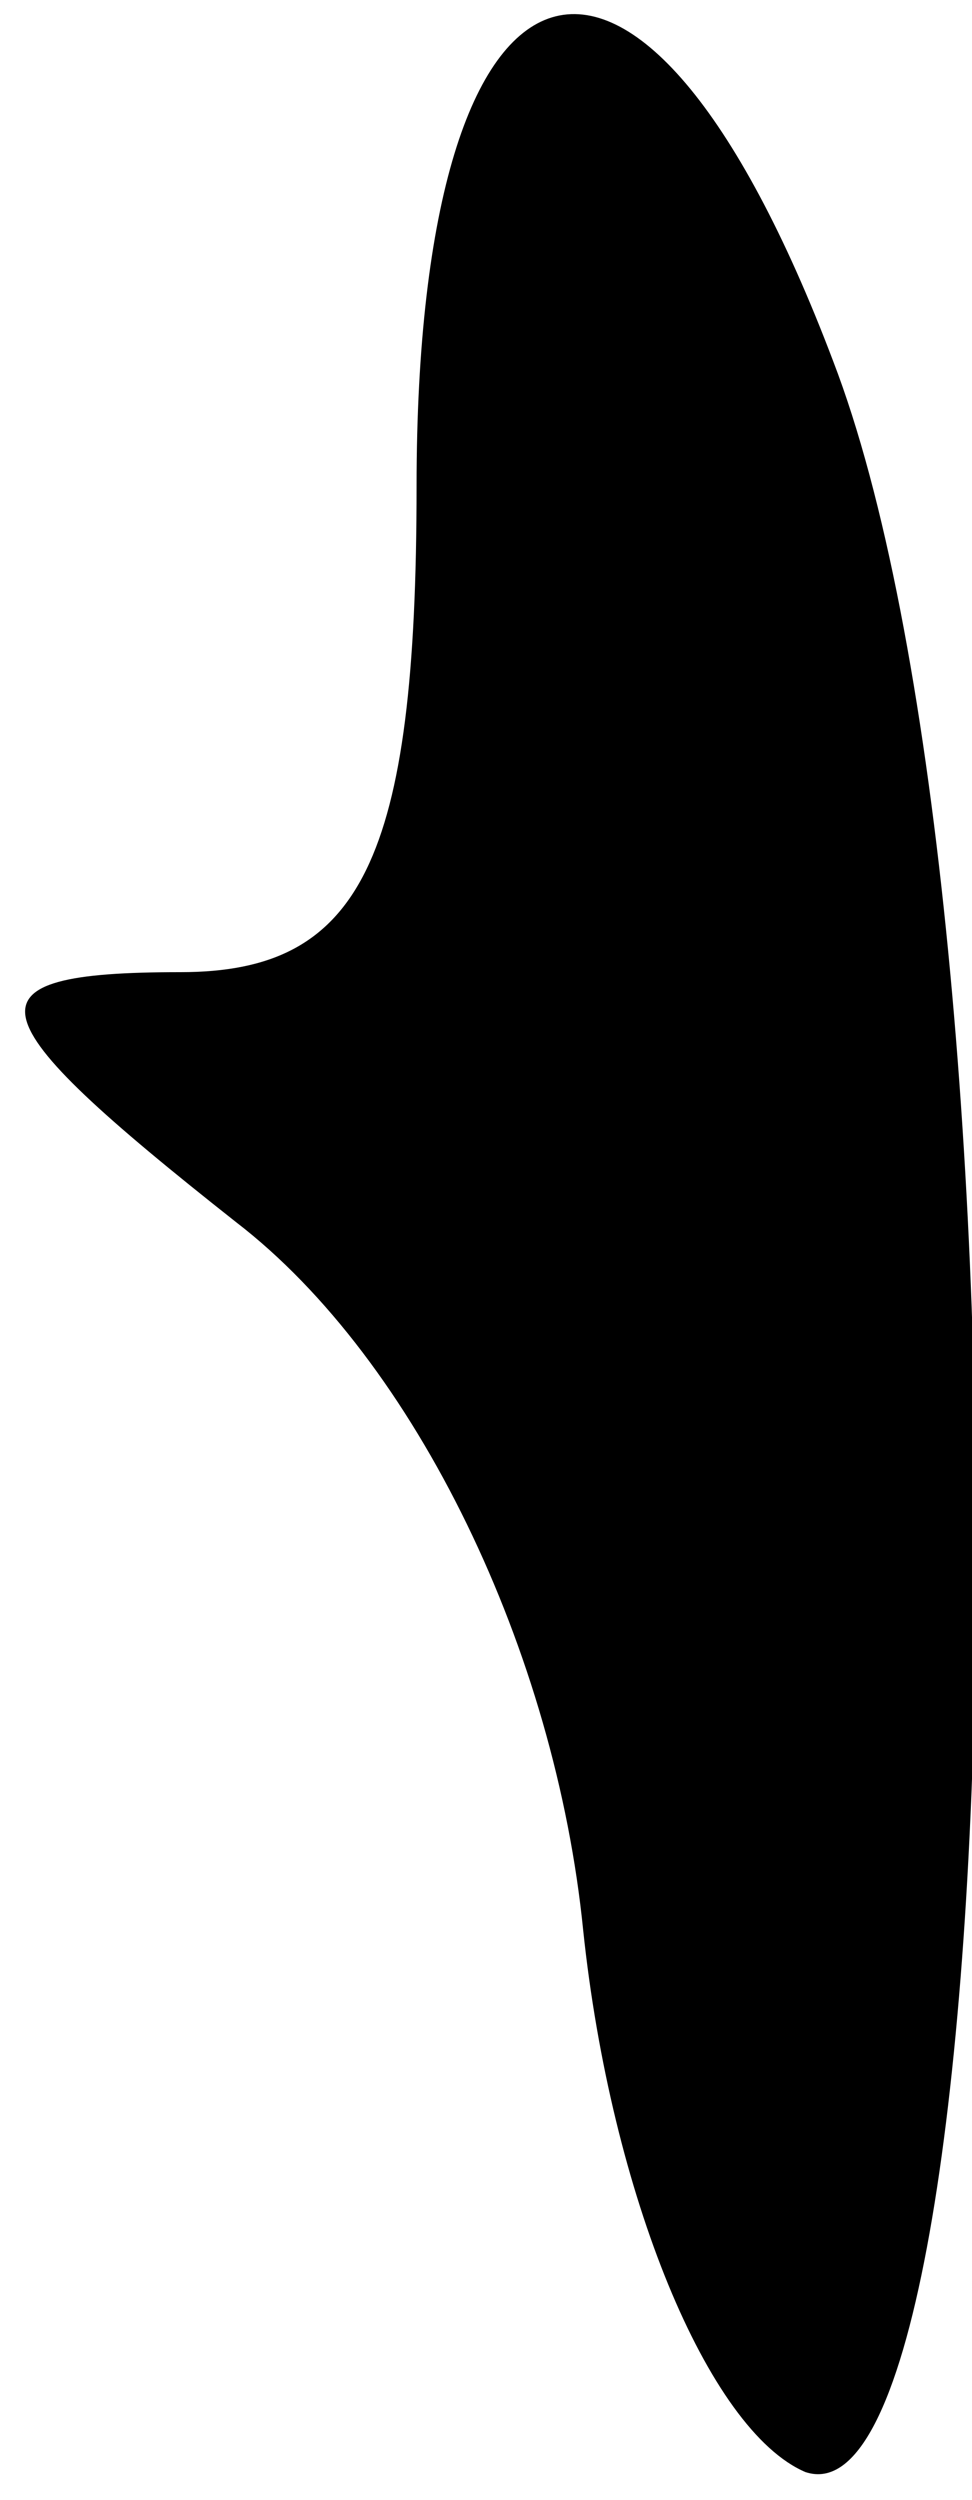 <?xml version="1.0" standalone="no"?>
<!DOCTYPE svg PUBLIC "-//W3C//DTD SVG 20010904//EN"
 "http://www.w3.org/TR/2001/REC-SVG-20010904/DTD/svg10.dtd">
<svg version="1.0" xmlns="http://www.w3.org/2000/svg"
 width="7pt" height="18pt" viewBox="0 0 7 18"
 preserveAspectRatio="xMidYMid meet">
<g transform="translate(0,18) scale(0.1,-0.1)"
fill="#000000" stroke="none">
<path fill="#000000" stroke="none" d="M30 145 c0 -27 -4 -35 -17 -35 -16 0
-15 -3 4 -18 13 -10 23 -31 25 -51 2 -19 9 -36 16 -39 15 -5 17 113 2 152 -14
37 -30 32 -30 -9z"/>
</g>
</svg>
